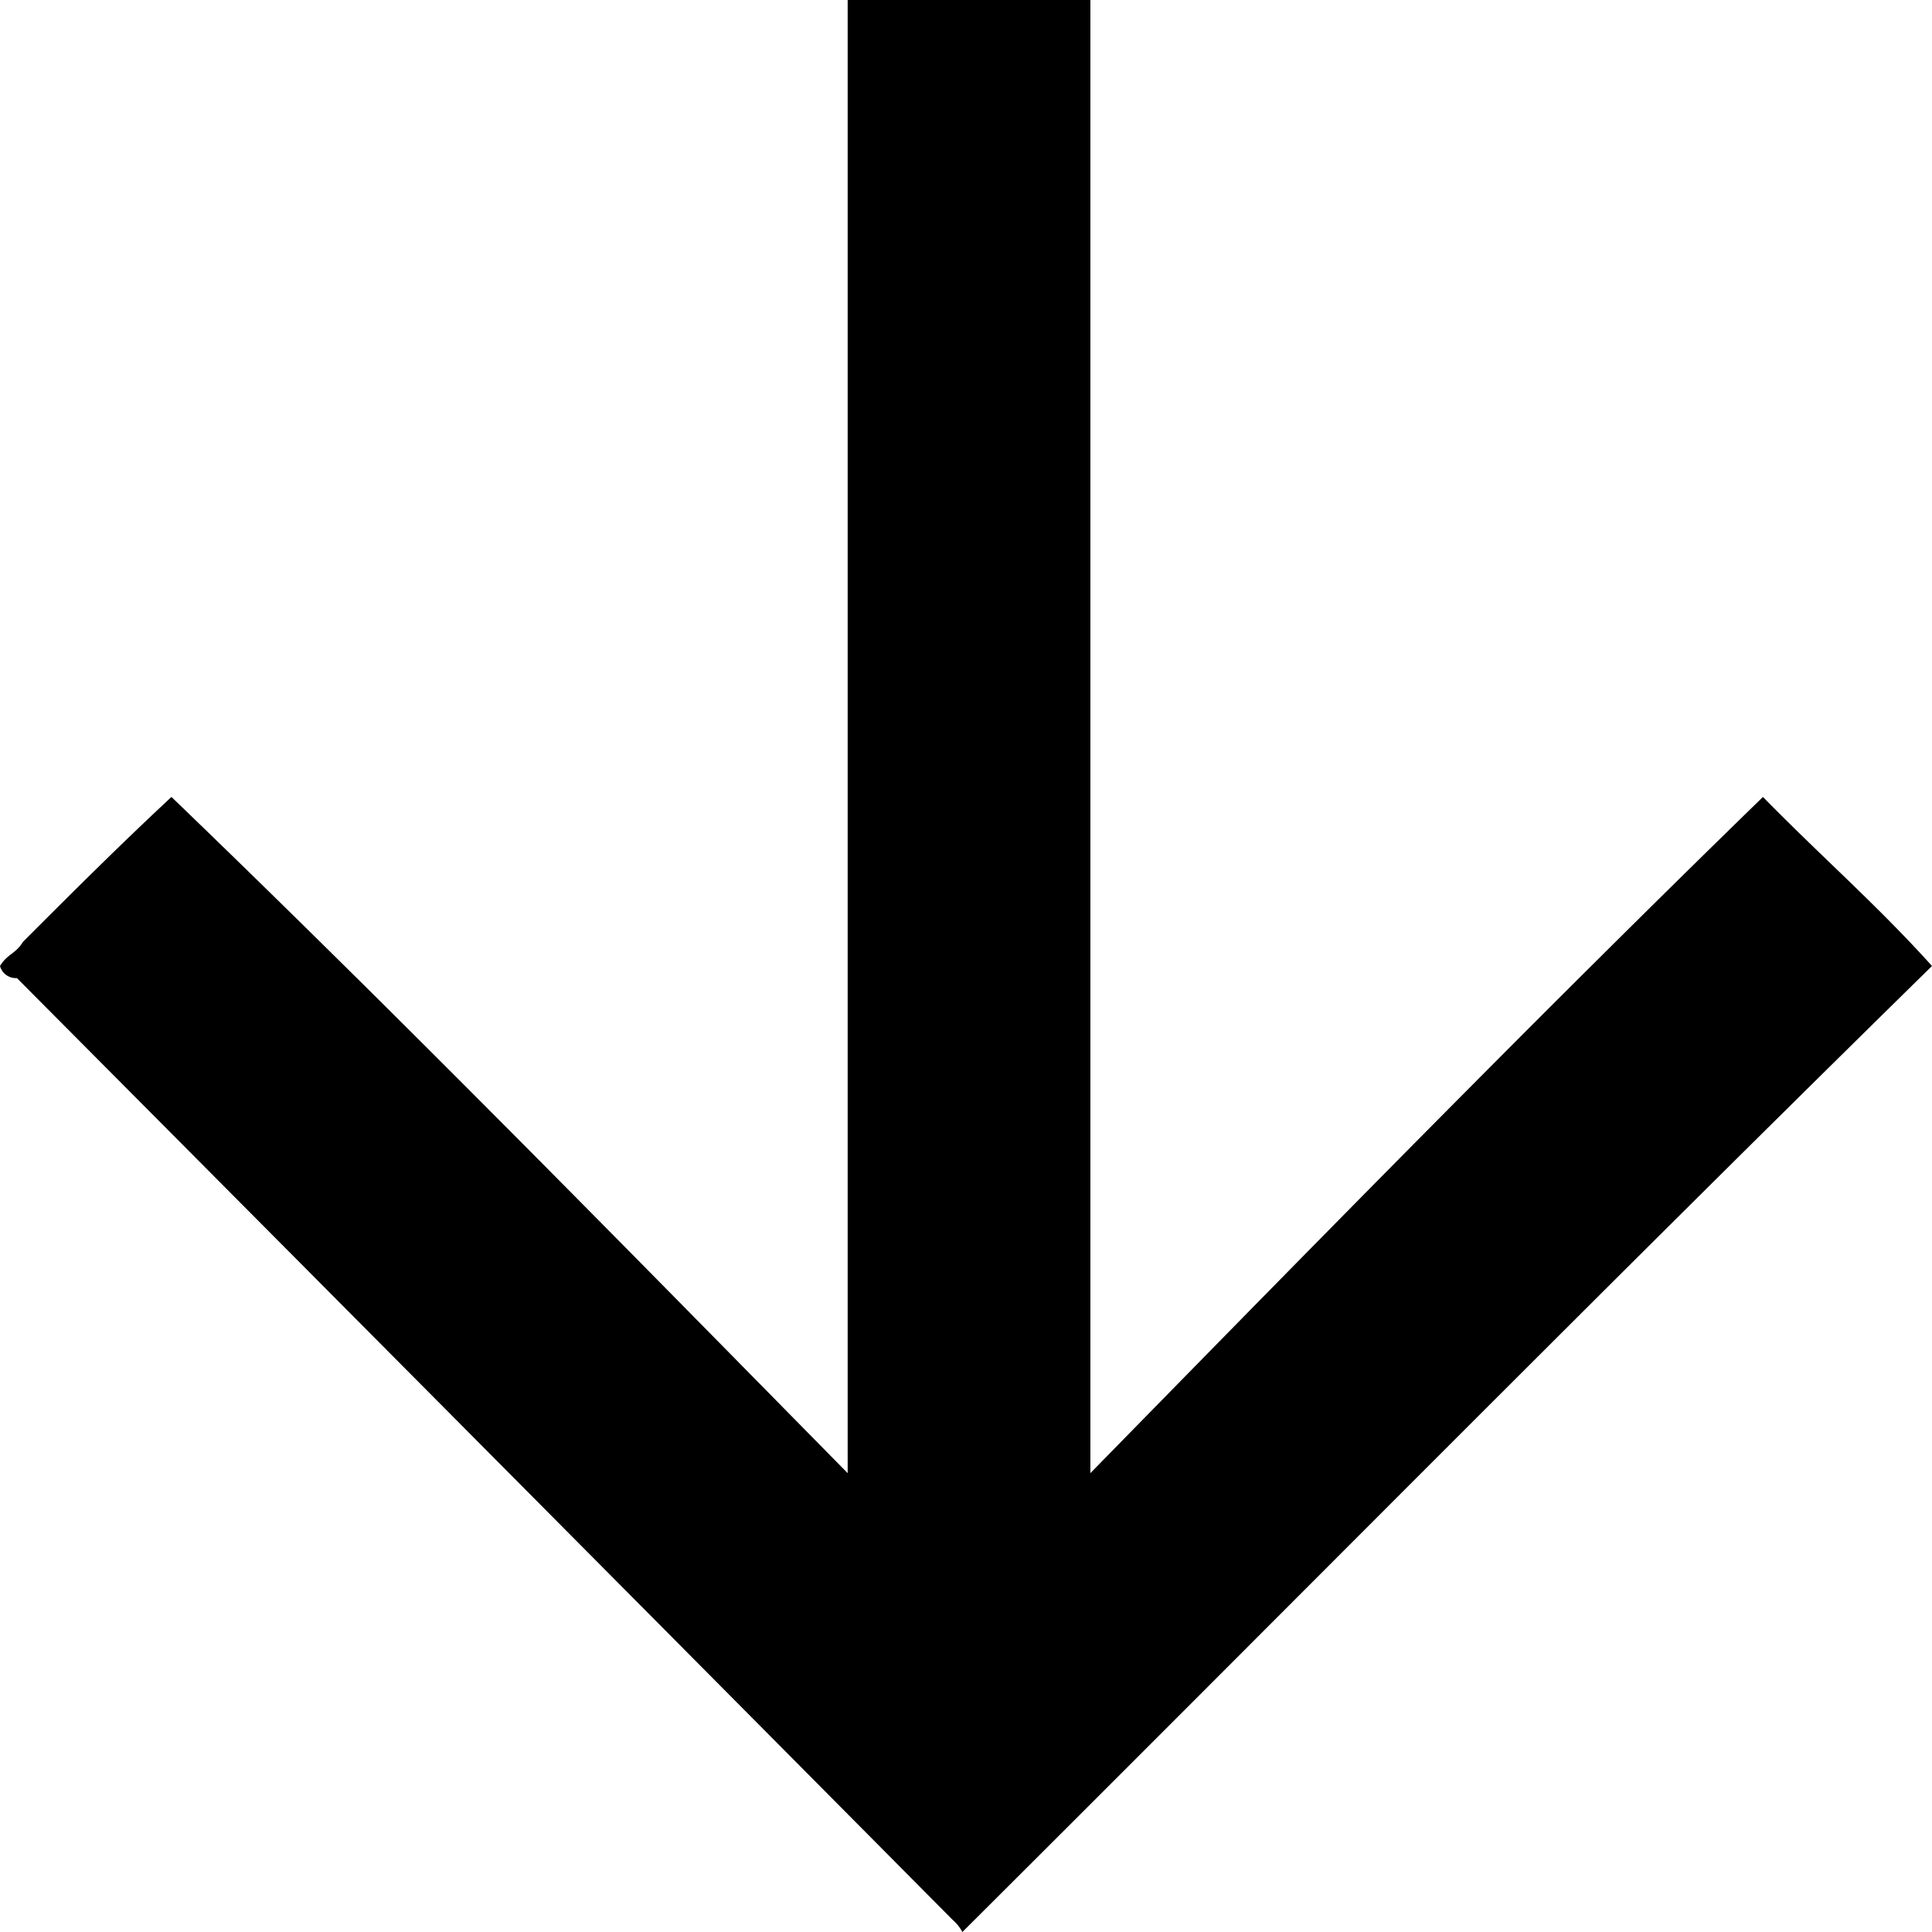 <svg xmlns="http://www.w3.org/2000/svg" width="16" height="16" viewBox="0 0 16 16">
<defs>
    <style>
      .cls-1 {
        fill-rule: evenodd;
      }
    </style>
  </defs>
  <path id="ИКОНКА_СТРЕЛКА" data-name="ИКОНКА СТРЕЛКА" class="cls-1" d="M1478.03,16531v12.2c1.86-1.9,3.72-3.8,5.57-5.6,0.49,0.5.95,0.9,1.4,1.4-2.65,2.6-5.32,5.3-8.03,8a0.351,0.351,0,0,0-.08-0.1q-3.87-3.9-7.75-7.8a0.136,0.136,0,0,1-.14-0.1h0c0.06-.1.13-0.1,0.19-0.2,0.4-.4.8-0.8,1.23-1.2,1.87,1.8,3.73,3.7,5.6,5.6V16531h2.01Z" transform="translate(-1469 -16531)"/>
</svg>
